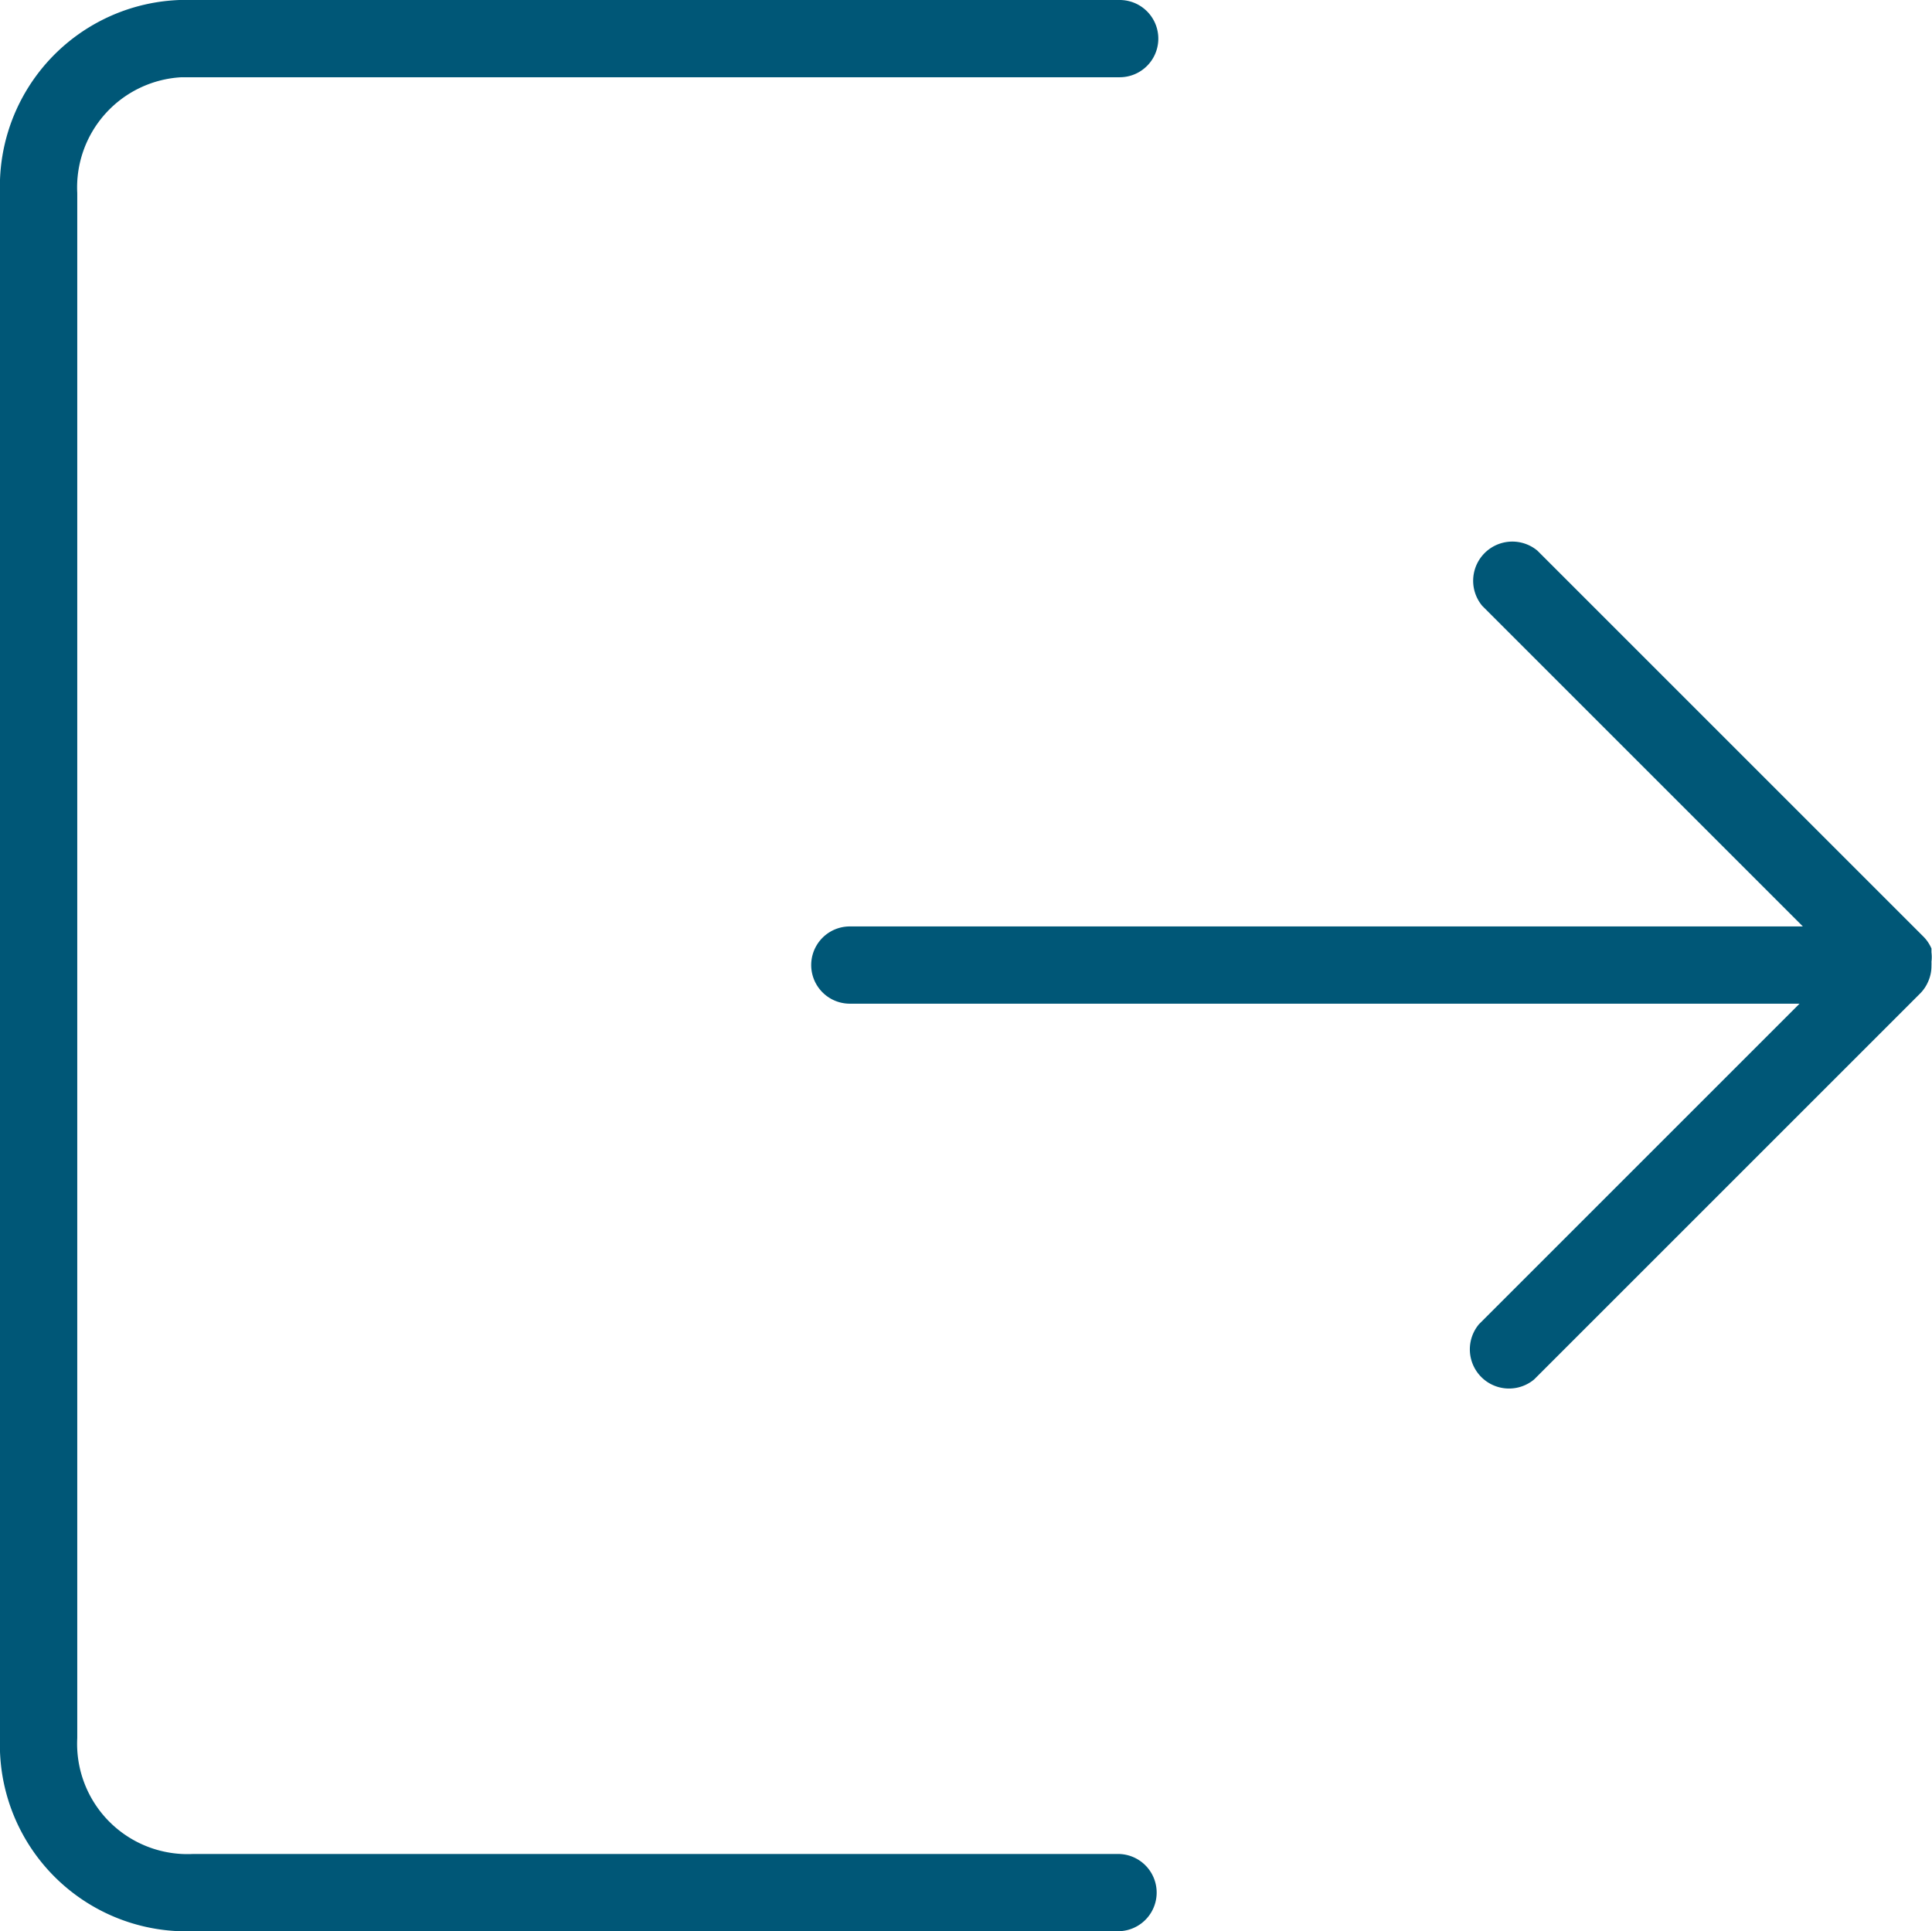 <svg id="Слой_1" data-name="Слой 1" xmlns="http://www.w3.org/2000/svg" width="35.01" height="35" viewBox="0 0 35.01 35"><defs><style>.cls-1{fill:#005777;}</style></defs><title>logout</title><path class="cls-1" d="M35,17.5a.68.68,0,0,0,0-.07.69.69,0,0,0,0-.17v-.07a.69.69,0,0,0-.14-.21l-7-7a.71.71,0,0,0-1,1h0l5.81,5.81H15.4a.7.7,0,0,0,0,1.4H32.61L26.8,24a.71.71,0,0,0,1,1l7-7h0a.69.69,0,0,0,.14-.21h0A.69.69,0,0,0,35,17.5Z" transform="translate(0 0)"/><path class="cls-1" d="M20.3,33.6H3.5a2,2,0,0,1-2.1-2.1V3.5A2,2,0,0,1,3.29,1.4h17a.7.7,0,1,0,0-1.4H3.5A3.38,3.38,0,0,0,0,3.26q0,.12,0,.24v28A3.38,3.38,0,0,0,3.26,35h17a.7.7,0,0,0,0-1.4Z" transform="translate(0 0)"/></svg>